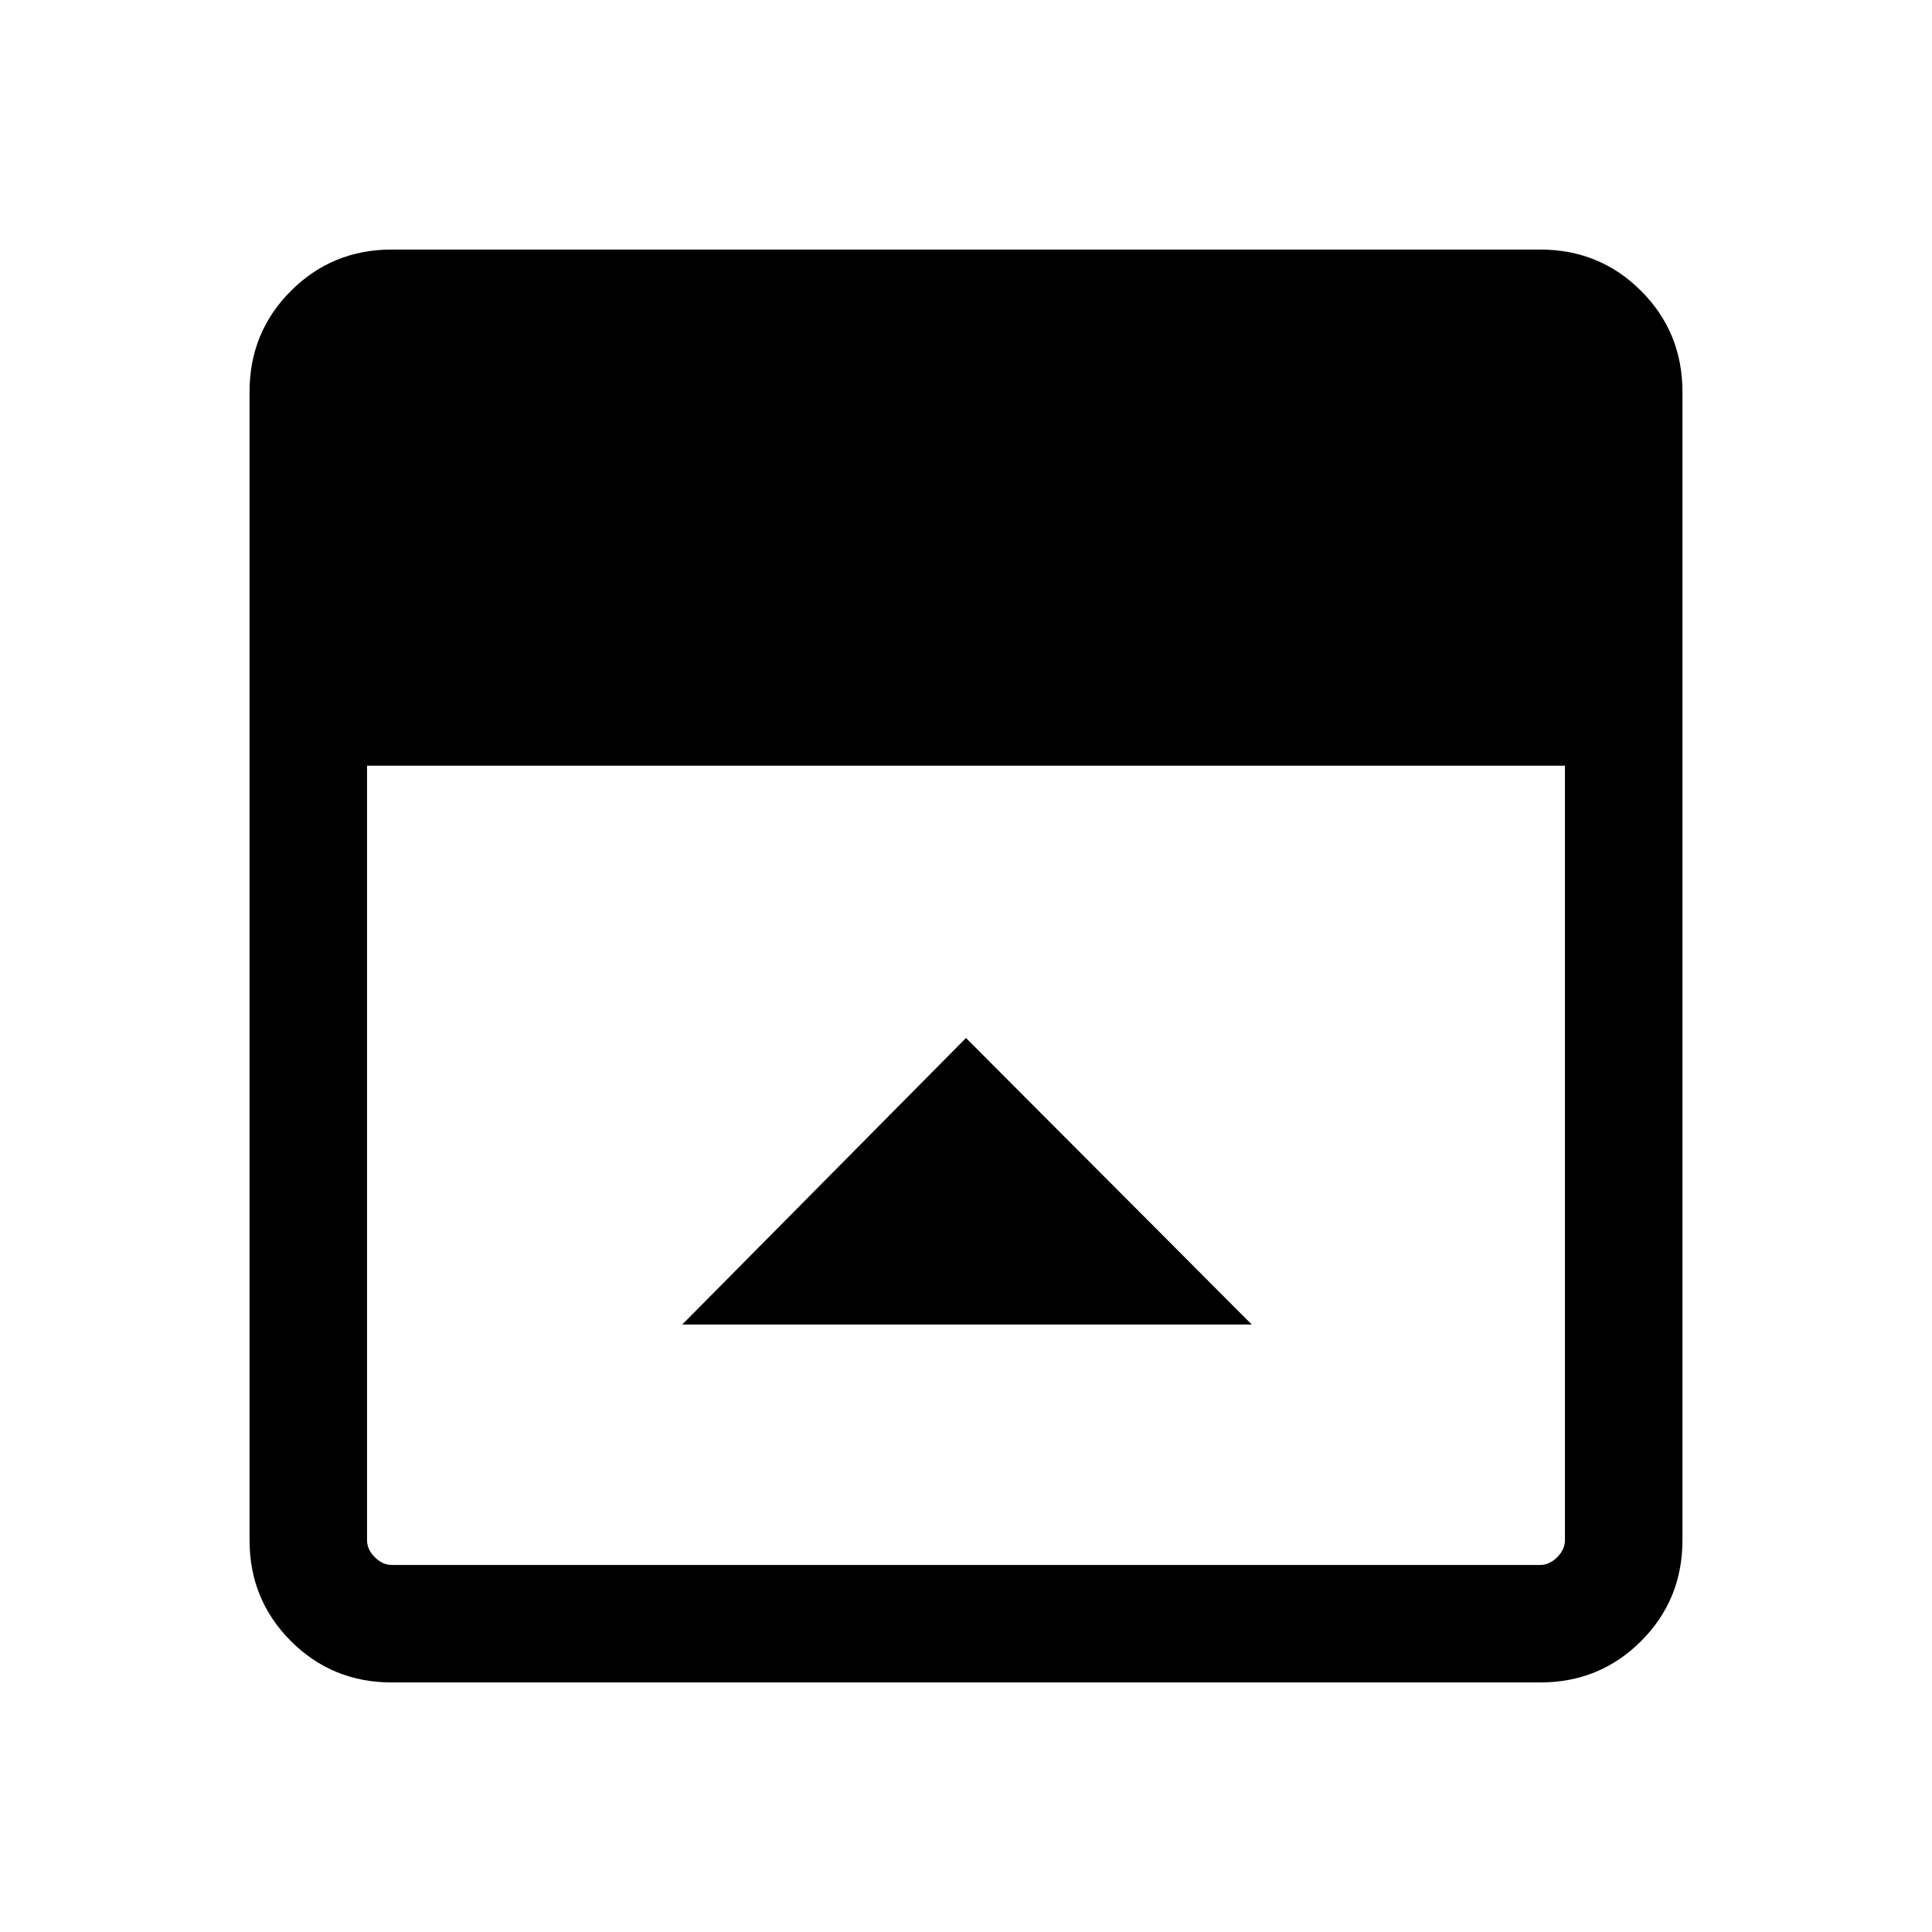 <svg xmlns="http://www.w3.org/2000/svg" height="48" viewBox="0 96 960 960" width="48"><path d="M480 611.769 339.001 754.152h282.998L480 611.769Zm-285.306 320.23q-29.596 0-50.145-20.548-20.548-20.549-20.548-50.145V290.694q0-29.596 20.548-50.145 20.549-20.548 50.145-20.548h570.612q29.596 0 50.145 20.548 20.548 20.549 20.548 50.145v570.612q0 29.596-20.548 50.145-20.549 20.548-50.145 20.548H194.694ZM182.385 476.46v384.846q0 4.616 3.846 8.463 3.847 3.846 8.463 3.846h570.612q4.616 0 8.463-3.846 3.846-3.847 3.846-8.463V476.46h-595.23Z"/></svg>